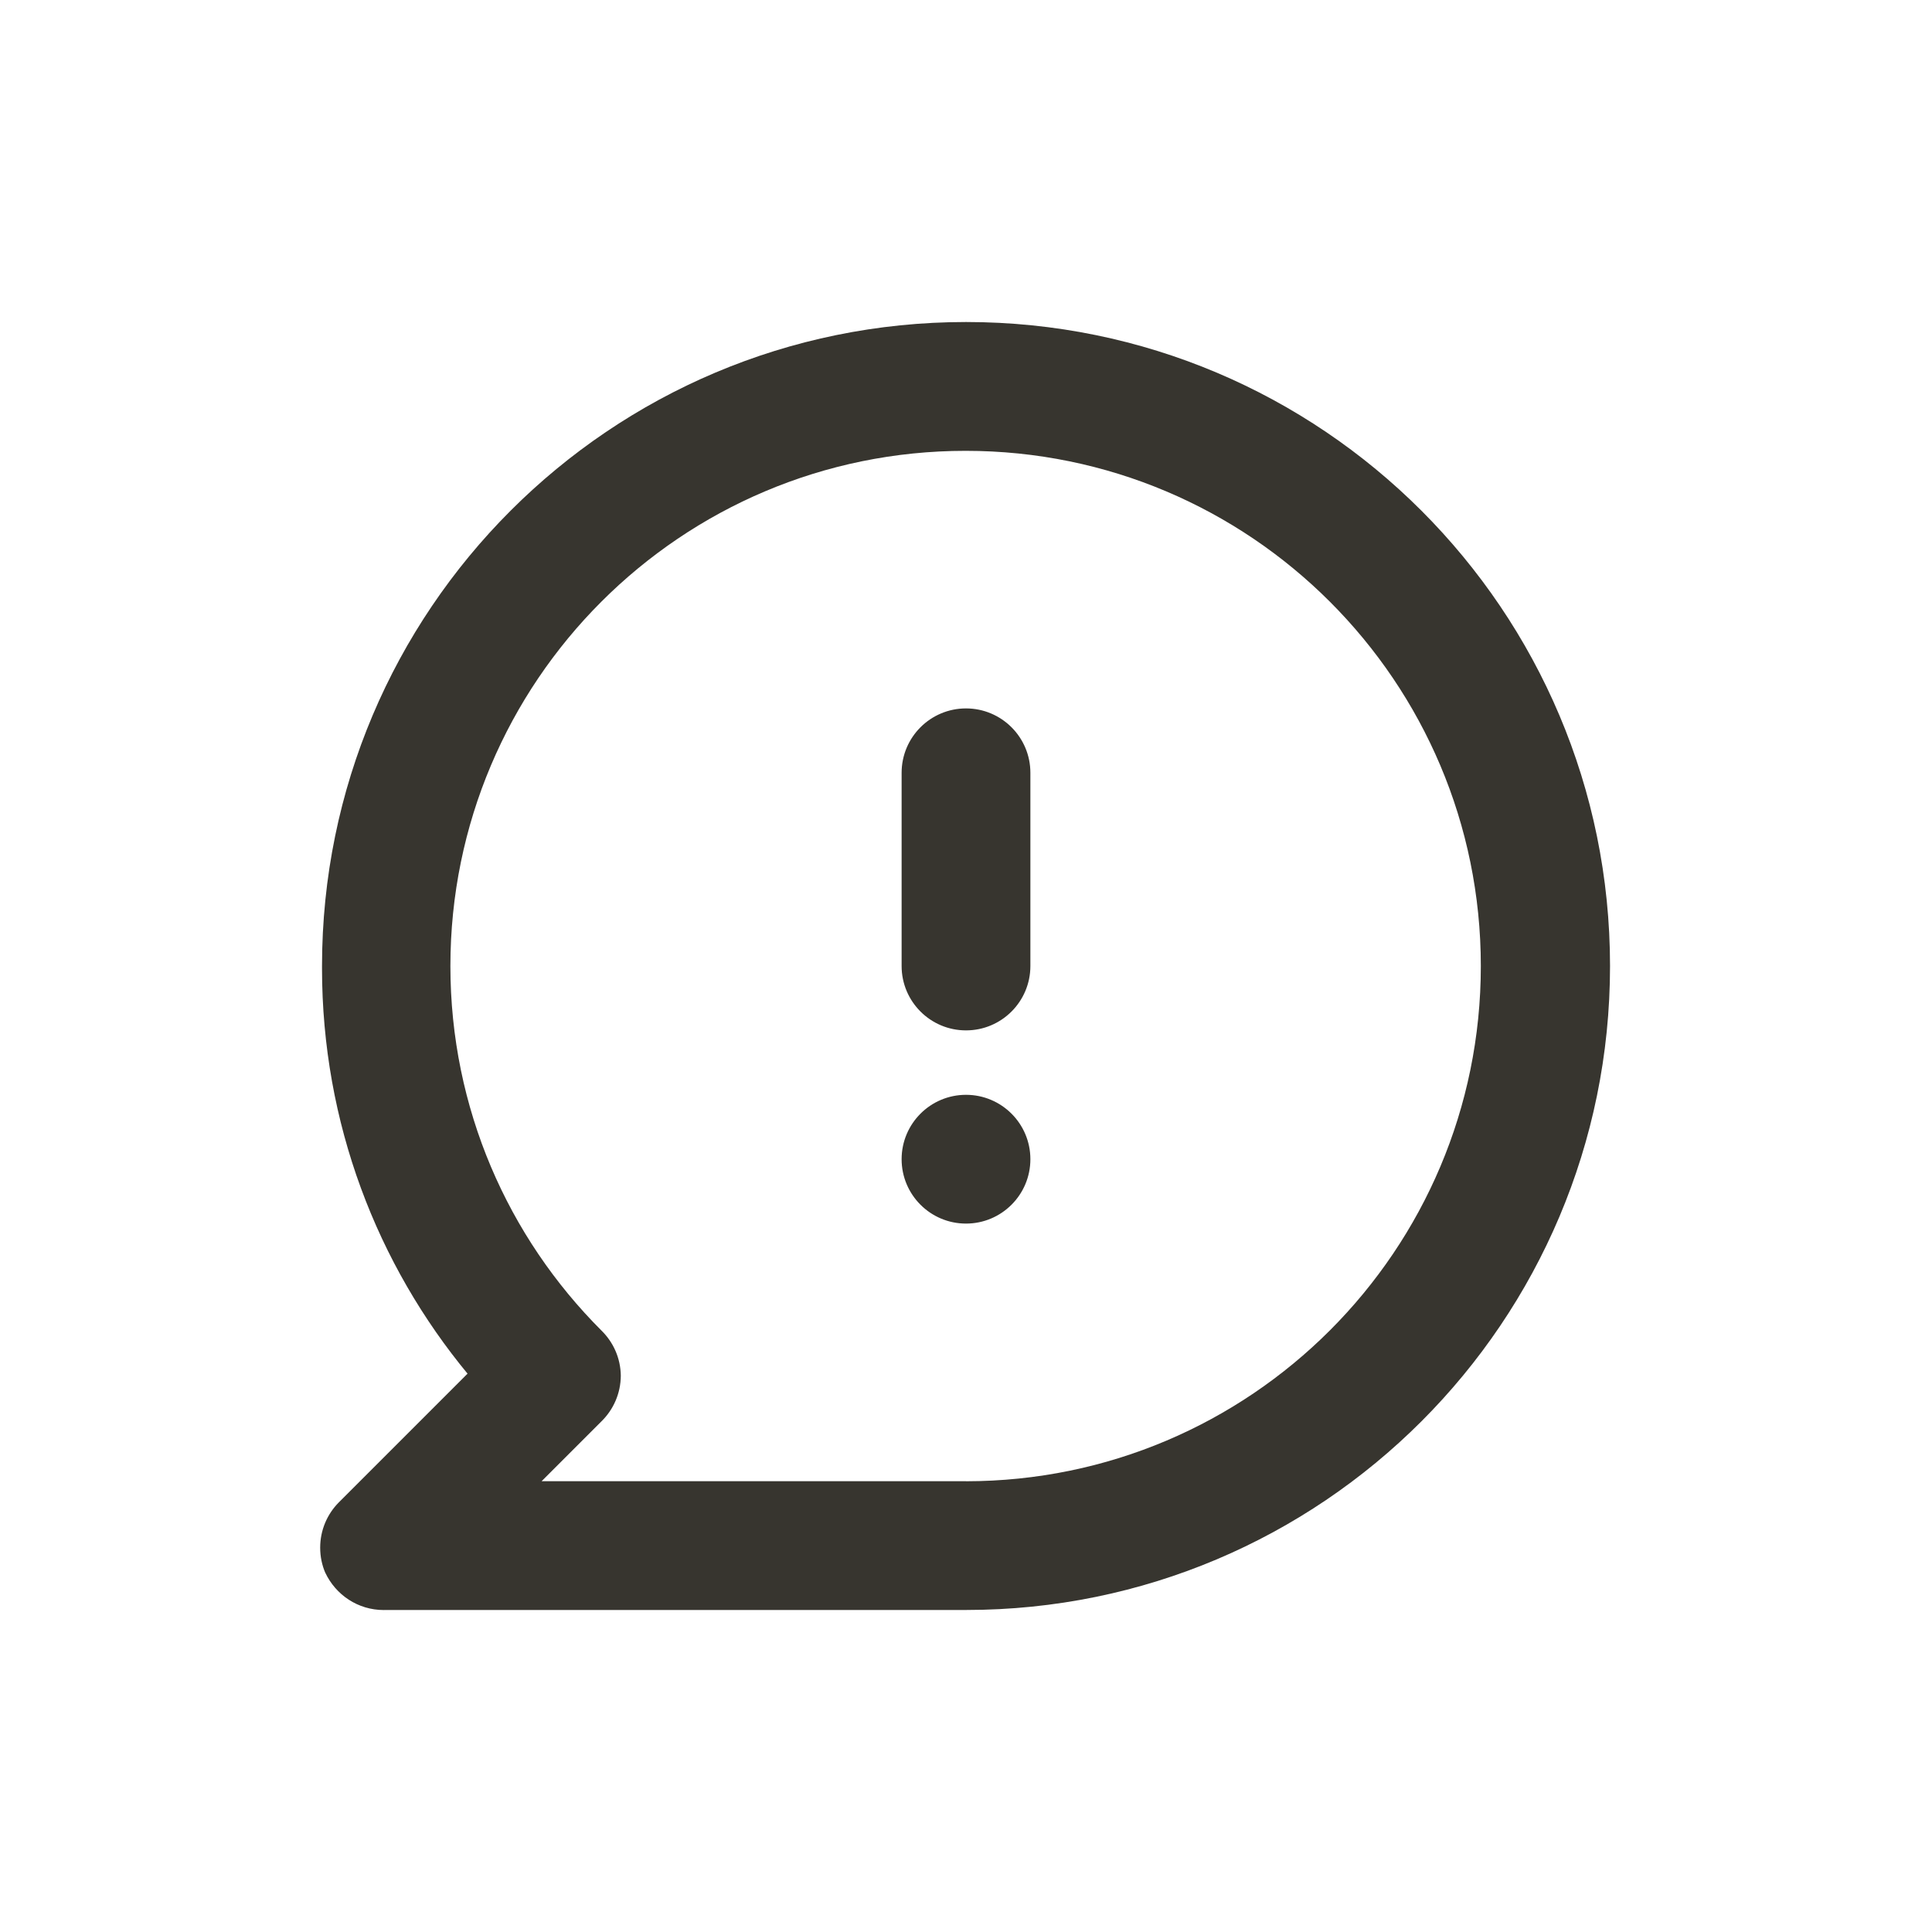 <!-- Generated by IcoMoon.io -->
<svg version="1.1" xmlns="http://www.w3.org/2000/svg" width="40" height="40" viewBox="0 0 40 40">
<title>comment-exclamation</title>
<path fill="#37352f" d="M20 22.667c-0.736 0-1.333 0.597-1.333 1.333s0.597 1.333 1.333 1.333c0.736 0 1.333-0.597 1.333-1.333v0c0-0.736-0.597-1.333-1.333-1.333v0zM20 6.667c-7.364 0-13.333 5.97-13.333 13.333v0c-0 0.015-0 0.032-0 0.050 0 3.197 1.138 6.129 3.031 8.412l-0.018-0.022-2.667 2.667c-0.238 0.241-0.384 0.571-0.384 0.936 0 0.187 0.038 0.364 0.108 0.526l-0.003-0.009c0.217 0.461 0.677 0.774 1.211 0.774 0.020 0 0.039-0 0.059-0.001l-0.003 0h12c7.364 0 13.333-5.97 13.333-13.333s-5.97-13.333-13.333-13.333v0zM20 30.667h-8.787l1.24-1.24c0.246-0.241 0.398-0.576 0.4-0.946v-0c-0.005-0.366-0.157-0.695-0.4-0.933l-0-0c-1.933-1.931-3.128-4.599-3.128-7.547 0-5.891 4.776-10.667 10.667-10.667s10.667 4.776 10.667 10.667c0 5.888-4.771 10.662-10.658 10.667h-0zM20 14.667c-0.736 0-1.333 0.597-1.333 1.333v0 4c0 0.736 0.597 1.333 1.333 1.333s1.333-0.597 1.333-1.333v0-4c0-0.736-0.597-1.333-1.333-1.333v0z"></path>
</svg>
